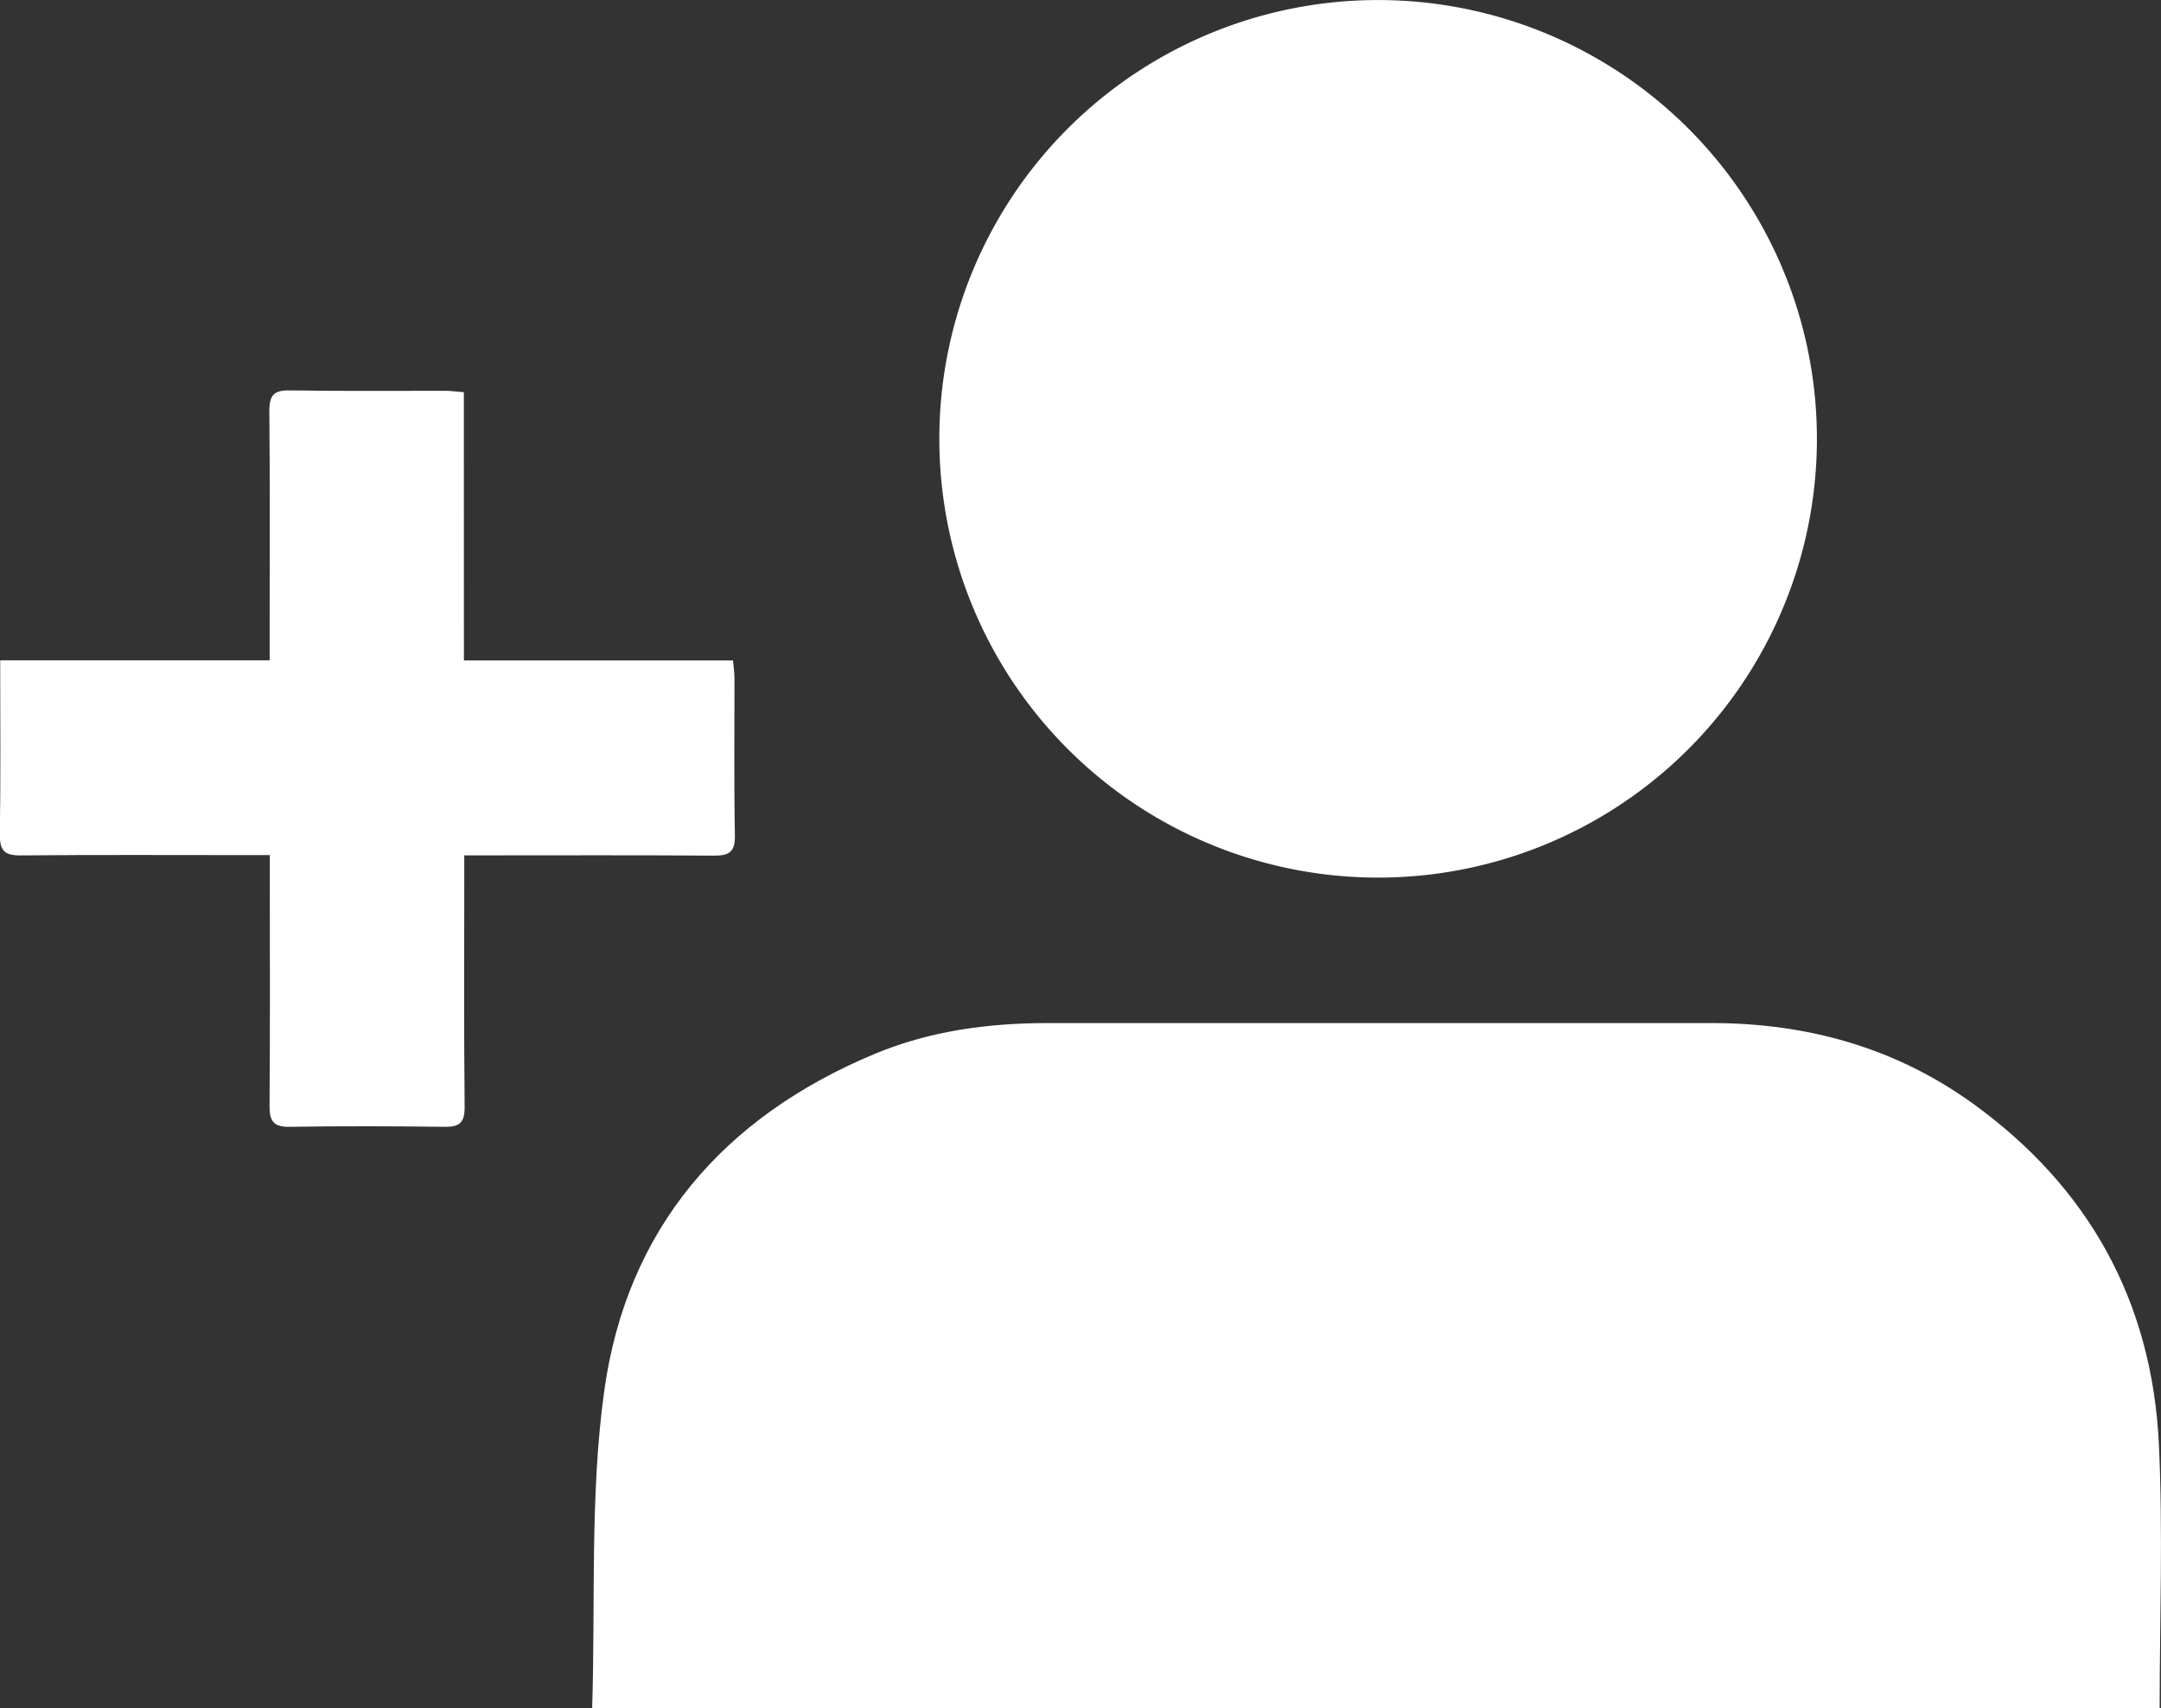 <svg id="Layer_1" data-name="Layer 1" xmlns="http://www.w3.org/2000/svg" viewBox="0 0 419.85 331.92"><rect x="0" y="0" width="419.85" height="331.92" fill="#333333" stroke="none"/><title>createAccount</title><path d="M302.05,490.31c.65-20.8-.45-41.5,2.34-61.65,4.38-31.59,23.2-53.31,52.65-65.55,10.68-4.44,22-5.94,33.52-5.95q64.47,0,128.94,0c18.48,0,35.65,4.72,50.76,15.61,22.56,16.27,34.86,38.5,36.18,66.21.81,17,.15,34,.15,51.31Z" transform="translate(-187 -158.39)" style="fill:#fff"/><path d="M454.93,158.4a85.25,85.25,0,1,1-85.43,84.8A85.22,85.22,0,0,1,454.93,158.4Z" transform="translate(-187 -158.39)" style="fill:#fff"/><path d="M277.13,286.71h52.28c.12,1.35.29,2.42.29,3.48,0,10.18-.11,20.36.08,30.54.06,3.26-1.19,3.92-4.13,3.9-14.77-.11-29.55-.05-44.32-.05H277.2c0,1.6,0,2.92,0,4.24,0,14.9-.08,29.8.07,44.7,0,3-1,3.83-3.84,3.8-10.06-.12-20.11-.16-30.17,0-3.25.06-3.91-1.23-3.89-4.16.12-14.65.05-29.3.05-44,0-1.35,0-2.71,0-4.63h-4.13c-14.77,0-29.55-.08-44.32.06-3.1,0-4-.89-4-4,.18-11.14.07-22.29.07-33.9h52.35c0-1.8,0-3.12,0-4.45,0-14.65.08-29.3-.06-44,0-3.1.89-4.05,4-4,10.05.17,20.11.06,30.17.08,1.09,0,2.17.16,3.62.27Z" transform="translate(-187 -158.39)" style="fill:#fff"/></svg>